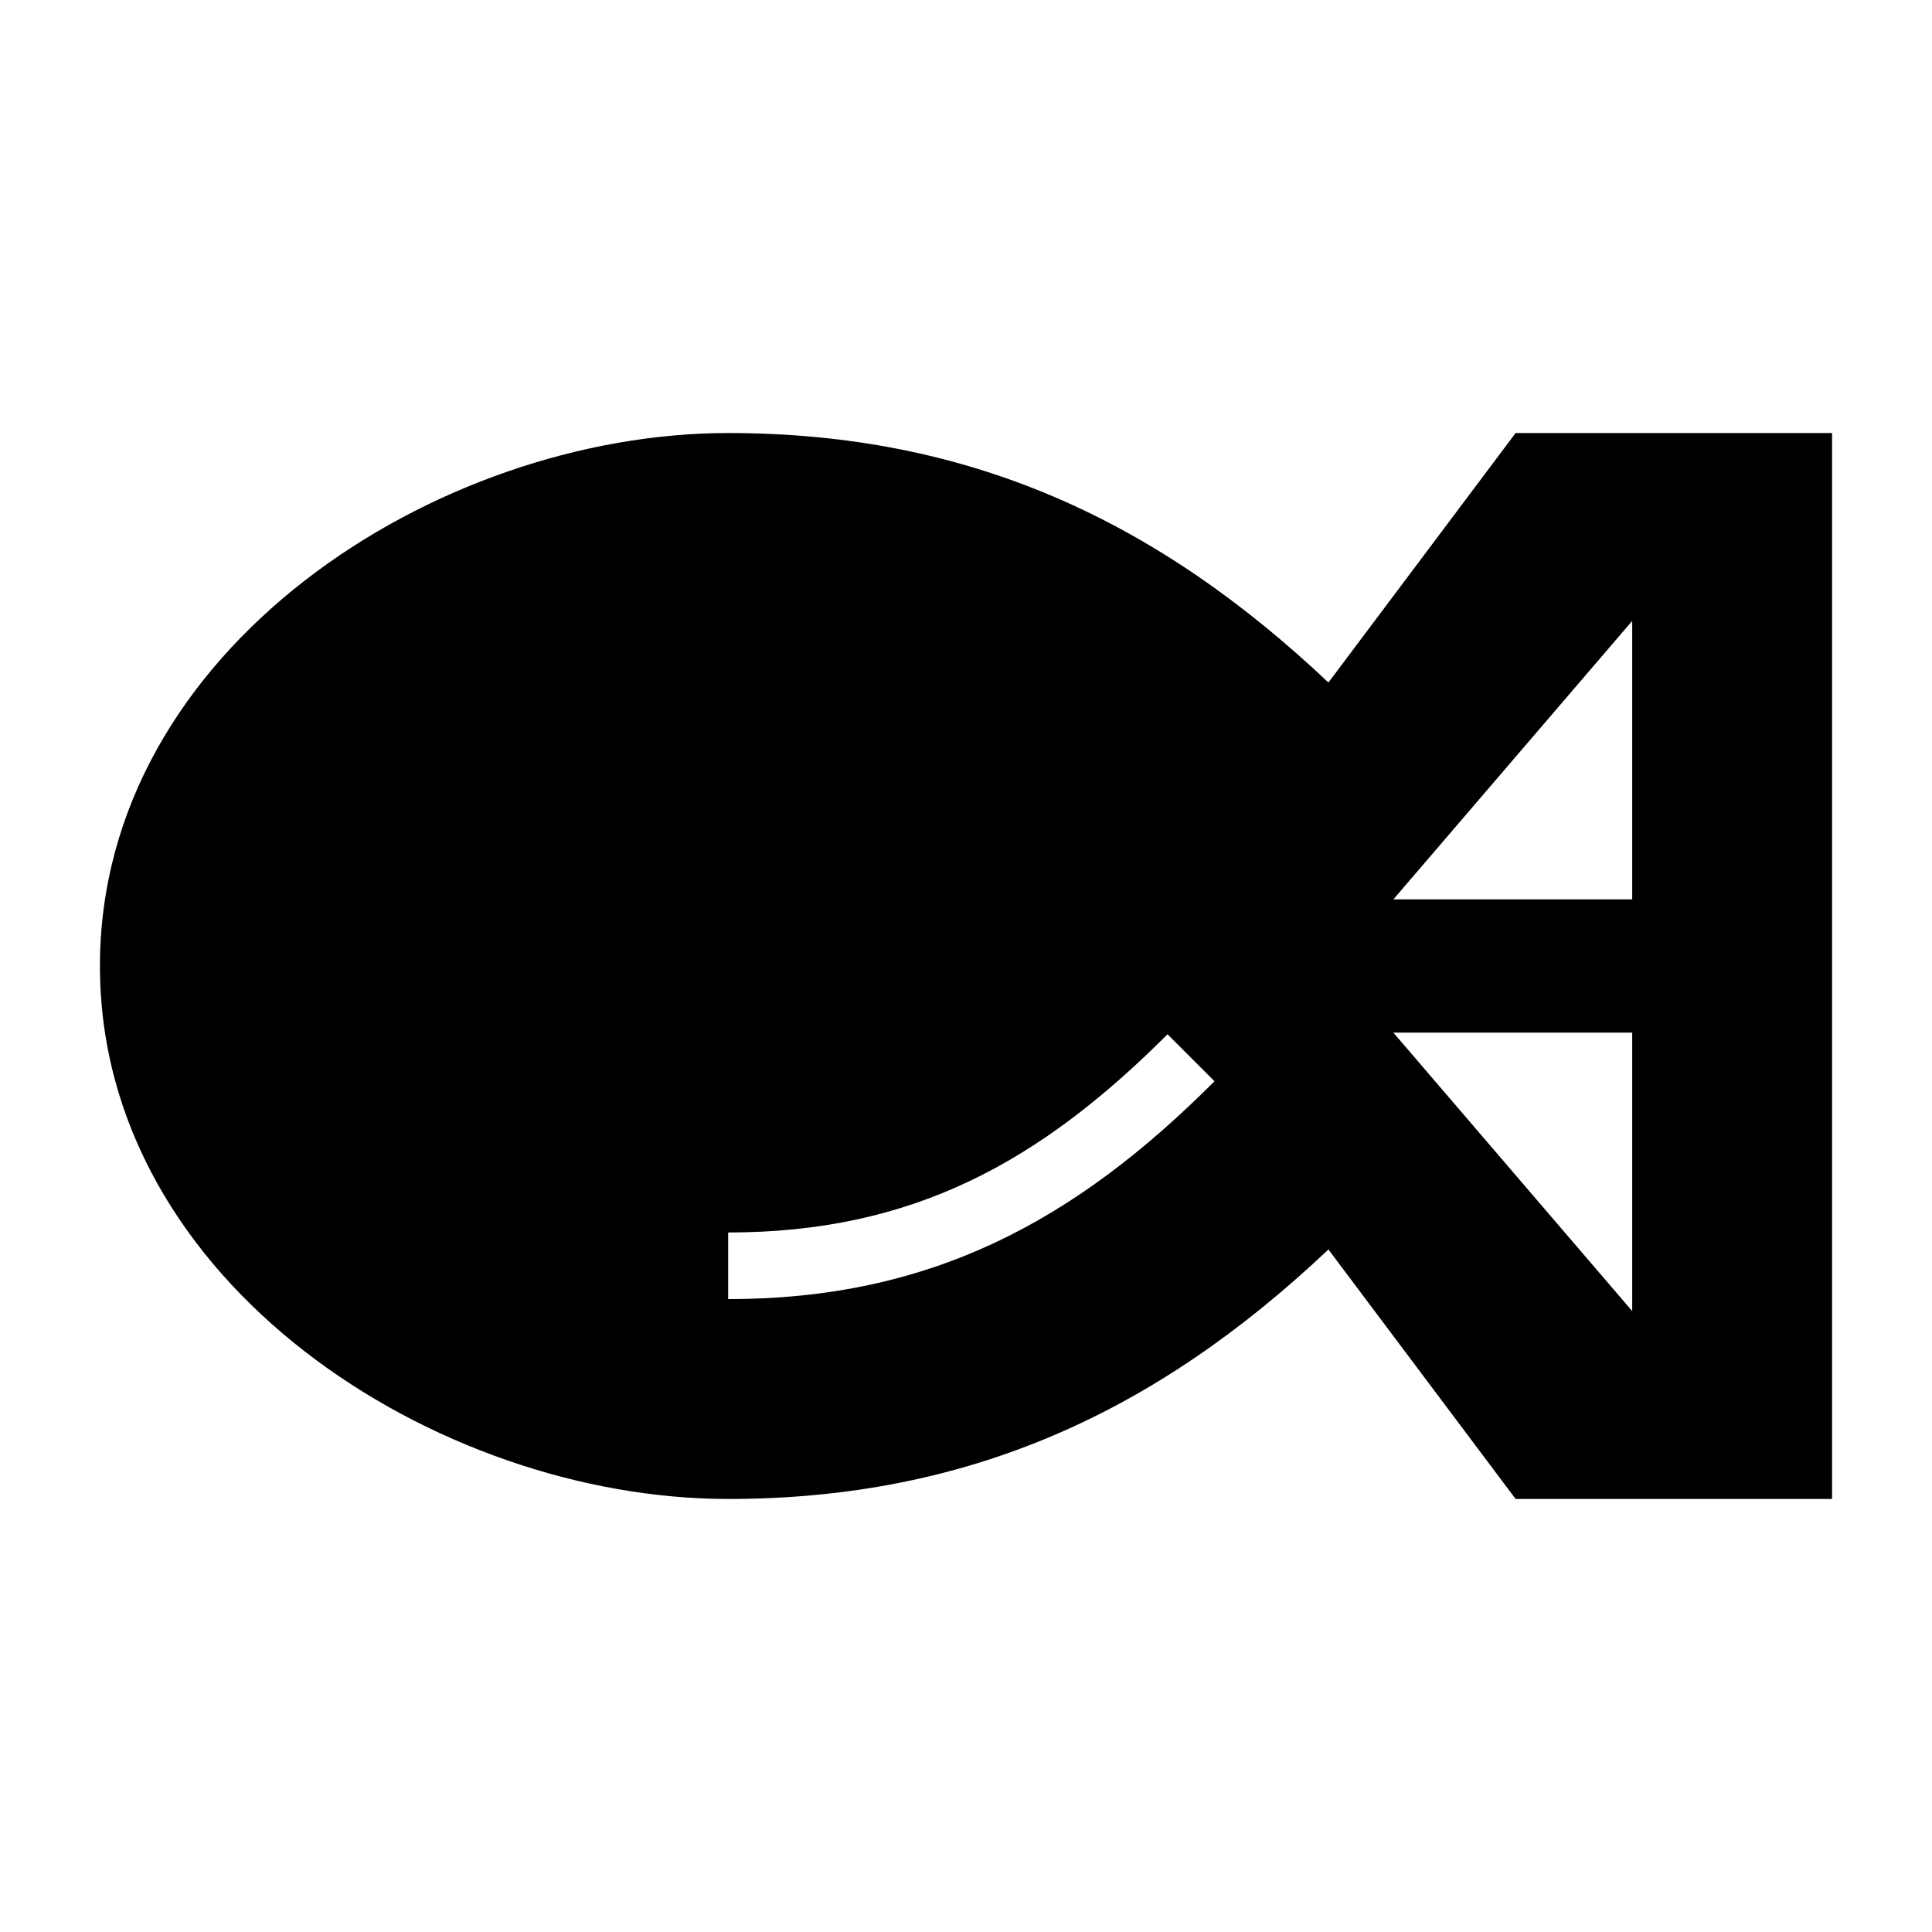 <?xml version="1.0" encoding="UTF-8"?>
<!DOCTYPE svg PUBLIC "-//W3C//DTD SVG 1.1//EN" "http://www.w3.org/Graphics/SVG/1.1/DTD/svg11.dtd">
<svg xmlns="http://www.w3.org/2000/svg" xml:space="preserve" width="580px" height="580px" shape-rendering="geometricPrecision" text-rendering="geometricPrecision" image-rendering="optimizeQuality" fill-rule="nonzero" clip-rule="nonzero" viewBox="0 0 5800 5800" xmlns:xlink="http://www.w3.org/1999/xlink">
	<title>bomb2 icon</title>
	<desc>bomb2 icon from the IconExperience.com I-Collection. Copyright by INCORS GmbH (www.incors.com).</desc>
		<path id="curve28"  d="M5500 1300l0 3200 -950 0 -562 -749c-517,489 -1081,749 -1802,749 -874,0 -1886,-647 -1886,-1600 0,-953 1012,-1600 1886,-1600 721,0 1285,260 1802,749l562 -749 950 0zm-600 1800c-239,0 -478,0 -717,0l717 836 0 -836zm-717 -400c239,0 478,0 717,0 0,-279 0,-557 0,-836 -239,279 -478,557 -717,836zm-1997 1000l0 200c606,0 1039,-232 1460,-654l-141 -141c-384,384 -765,595 -1319,595z"/>
</svg>